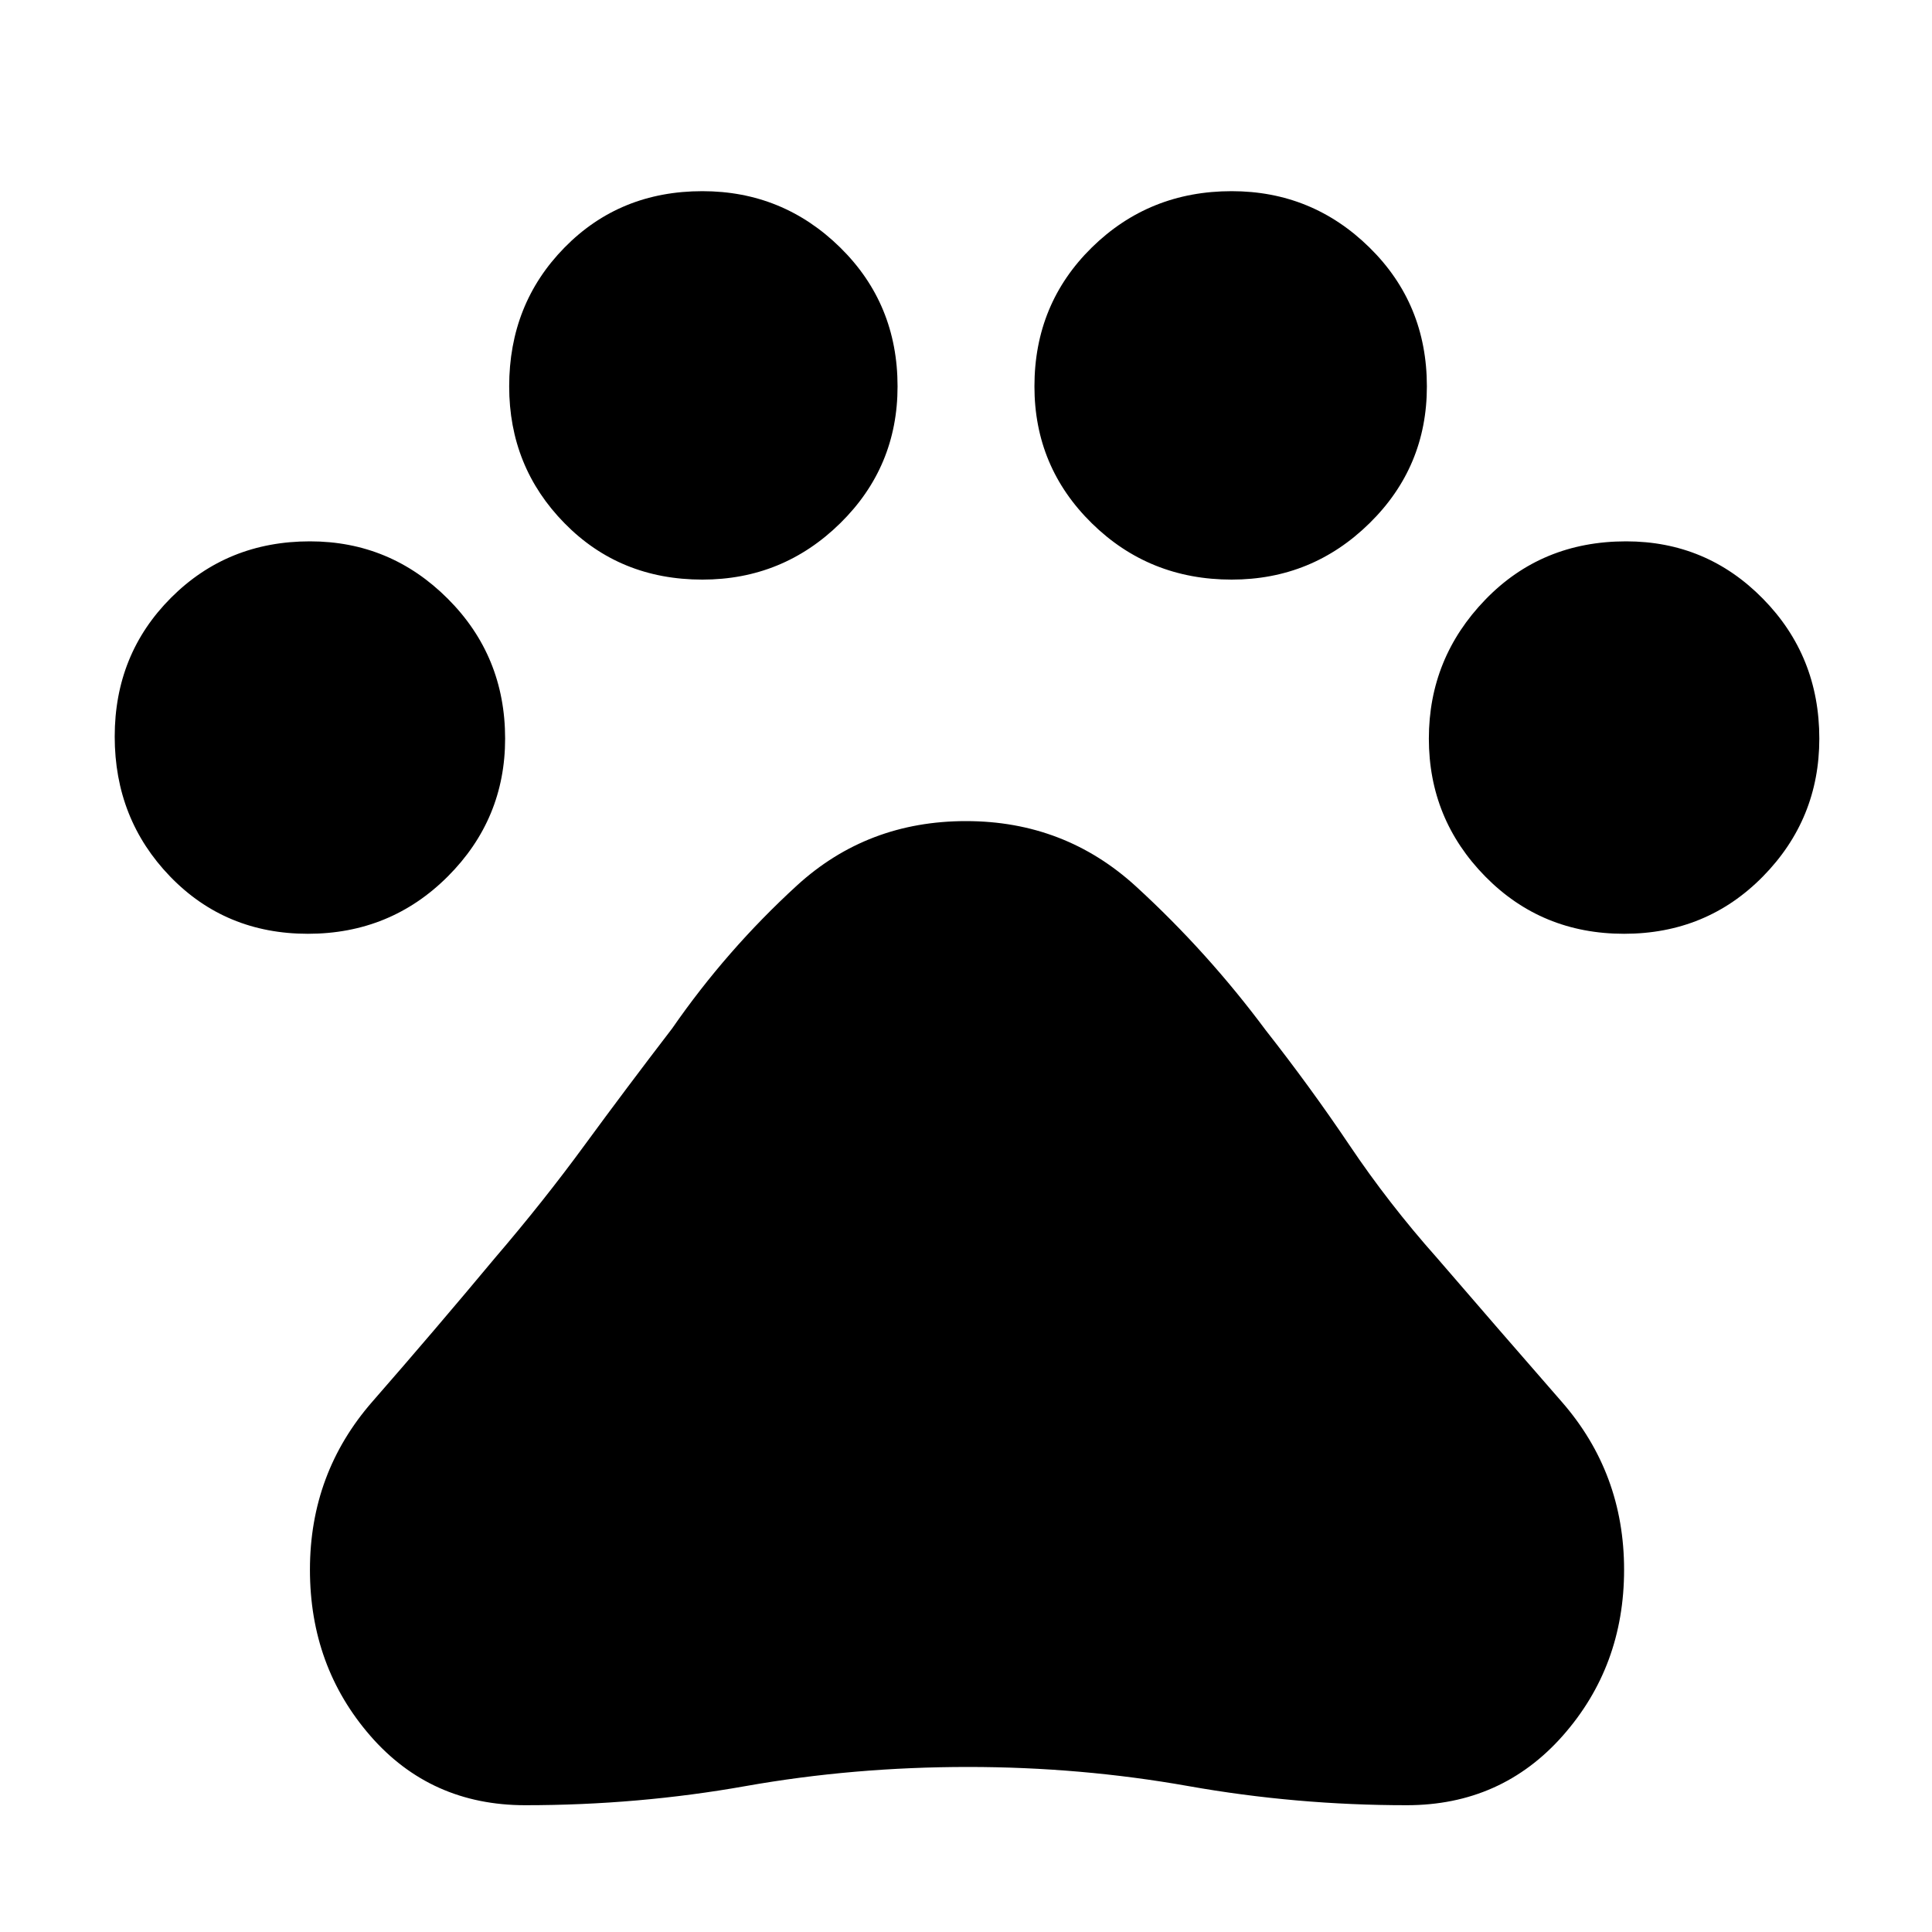 <svg xmlns="http://www.w3.org/2000/svg" height="40" width="40"><path d="M6.375 19.333Q4.667 19.333 3.521 18.146Q2.375 16.958 2.375 15.25Q2.375 13.542 3.542 12.375Q4.708 11.208 6.417 11.208Q8.083 11.208 9.271 12.396Q10.458 13.583 10.458 15.292Q10.458 16.958 9.271 18.146Q8.083 19.333 6.375 19.333ZM14.542 12Q12.833 12 11.688 10.833Q10.542 9.667 10.542 8Q10.542 6.292 11.688 5.125Q12.833 3.958 14.542 3.958Q16.208 3.958 17.396 5.125Q18.583 6.292 18.583 8Q18.583 9.667 17.396 10.833Q16.208 12 14.542 12ZM25.5 12Q23.792 12 22.604 10.833Q21.417 9.667 21.417 8Q21.417 6.292 22.604 5.125Q23.792 3.958 25.5 3.958Q27.167 3.958 28.354 5.125Q29.542 6.292 29.542 8Q29.542 9.667 28.354 10.833Q27.167 12 25.5 12ZM33.625 19.333Q31.917 19.333 30.75 18.146Q29.583 16.958 29.583 15.292Q29.583 13.625 30.75 12.417Q31.917 11.208 33.667 11.208Q35.333 11.208 36.5 12.396Q37.667 13.583 37.667 15.292Q37.667 16.958 36.5 18.146Q35.333 19.333 33.625 19.333ZM10.875 37.375Q8.917 37.375 7.667 35.938Q6.417 34.5 6.417 32.5Q6.417 30.5 7.708 29.021Q9 27.542 10.25 26.042Q11.25 24.875 12.104 23.708Q12.958 22.542 13.917 21.292Q15.042 19.667 16.5 18.333Q17.958 17 20 17Q22.042 17 23.521 18.354Q25 19.708 26.208 21.333Q27.125 22.5 27.938 23.708Q28.75 24.917 29.75 26.042Q31.042 27.542 32.333 29.021Q33.625 30.5 33.625 32.5Q33.625 34.5 32.354 35.938Q31.083 37.375 29.125 37.375Q26.833 37.375 24.604 36.979Q22.375 36.583 20.042 36.583Q17.667 36.583 15.437 36.979Q13.208 37.375 10.875 37.375Z"/></svg>